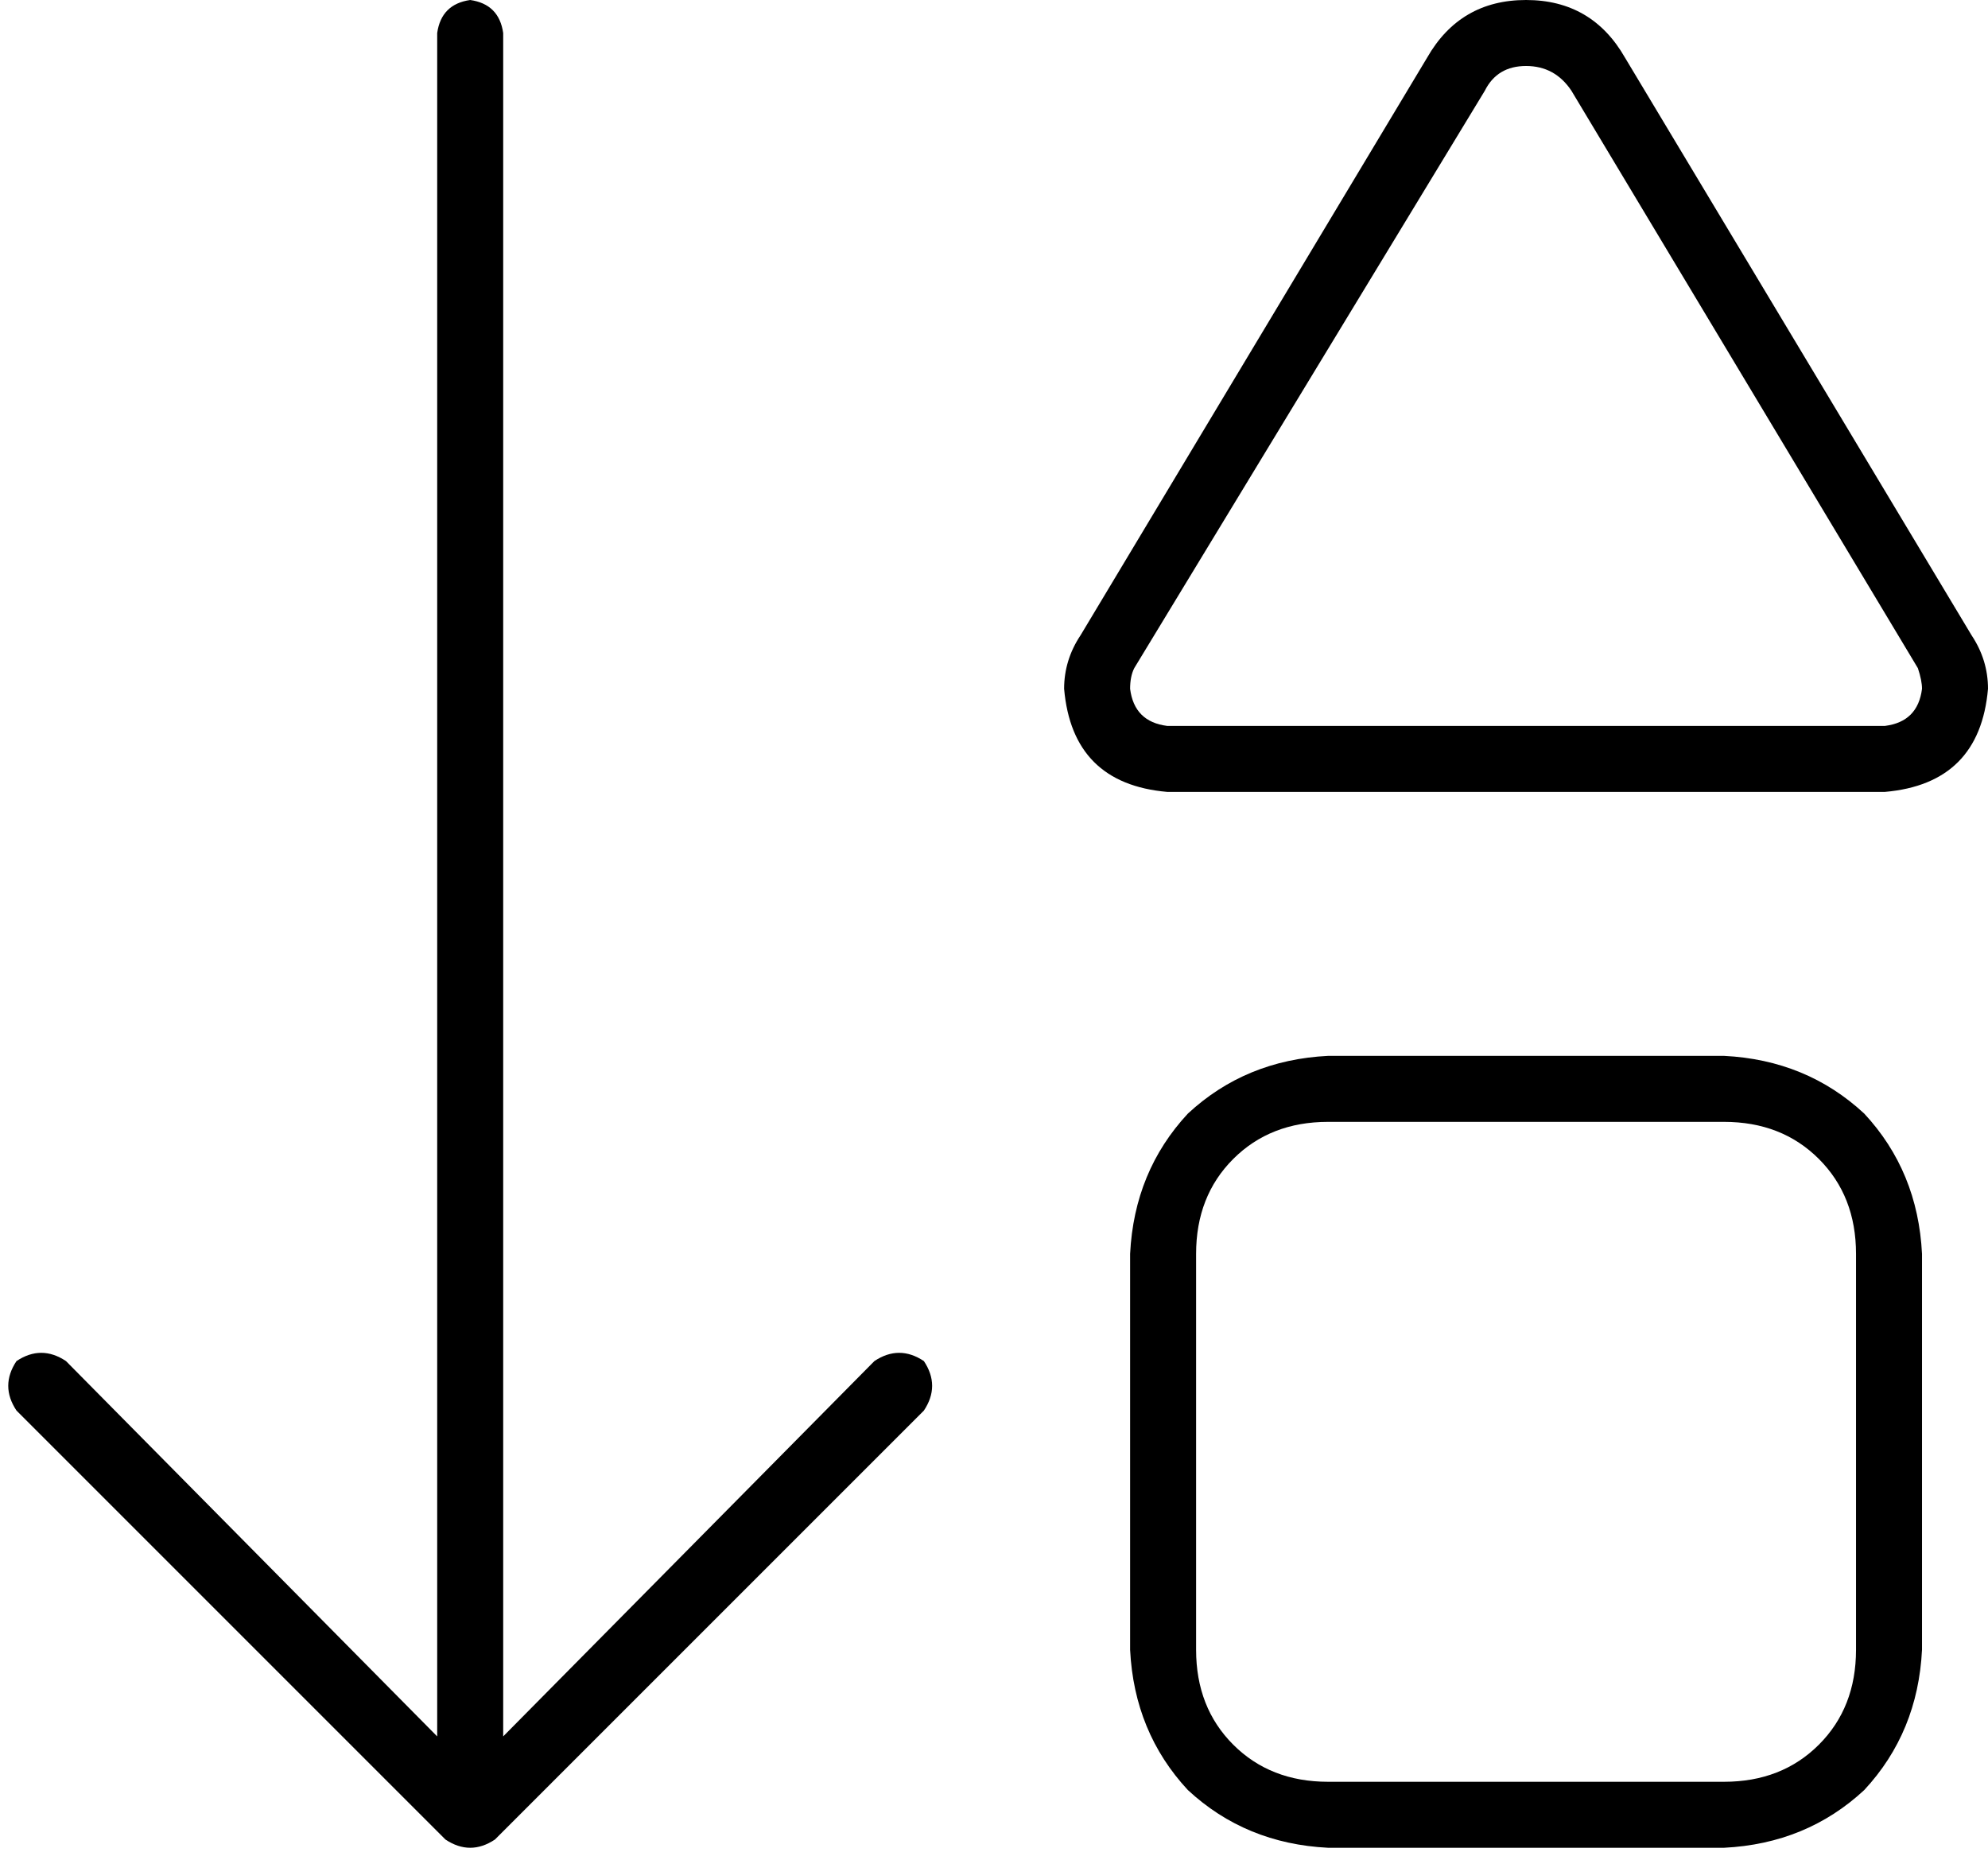<svg viewBox="0 0 482 450">
  <path
    d="M 224 342 L 120 446 Q 114 450 108 446 L 4 342 Q 0 336 4 330 Q 10 326 16 330 L 106 421 L 106 8 Q 107 1 114 0 Q 121 1 122 8 L 122 421 L 212 330 Q 218 326 224 330 Q 228 336 224 342 L 224 342 Z M 370 0 Q 386 0 394 14 L 478 154 Q 482 160 482 167 Q 480 190 457 192 L 283 192 Q 260 190 258 167 Q 258 160 262 154 L 346 14 Q 354 0 370 0 L 370 0 Z M 290 400 Q 290 414 299 423 L 299 423 Q 308 432 322 432 L 418 432 Q 432 432 441 423 Q 450 414 450 400 L 450 304 Q 450 290 441 281 Q 432 272 418 272 L 322 272 Q 308 272 299 281 Q 290 290 290 304 L 290 400 L 290 400 Z M 275 162 Q 274 164 274 167 Q 275 175 283 176 L 457 176 Q 465 175 466 167 Q 466 165 465 162 L 381 22 Q 377 16 370 16 Q 363 16 360 22 L 275 162 L 275 162 Z M 274 400 L 274 304 Q 275 284 288 270 Q 302 257 322 256 L 418 256 Q 438 257 452 270 Q 465 284 466 304 L 466 400 Q 465 420 452 434 Q 438 447 418 448 L 322 448 Q 302 447 288 434 Q 275 420 274 400 L 274 400 Z"
  />
</svg>